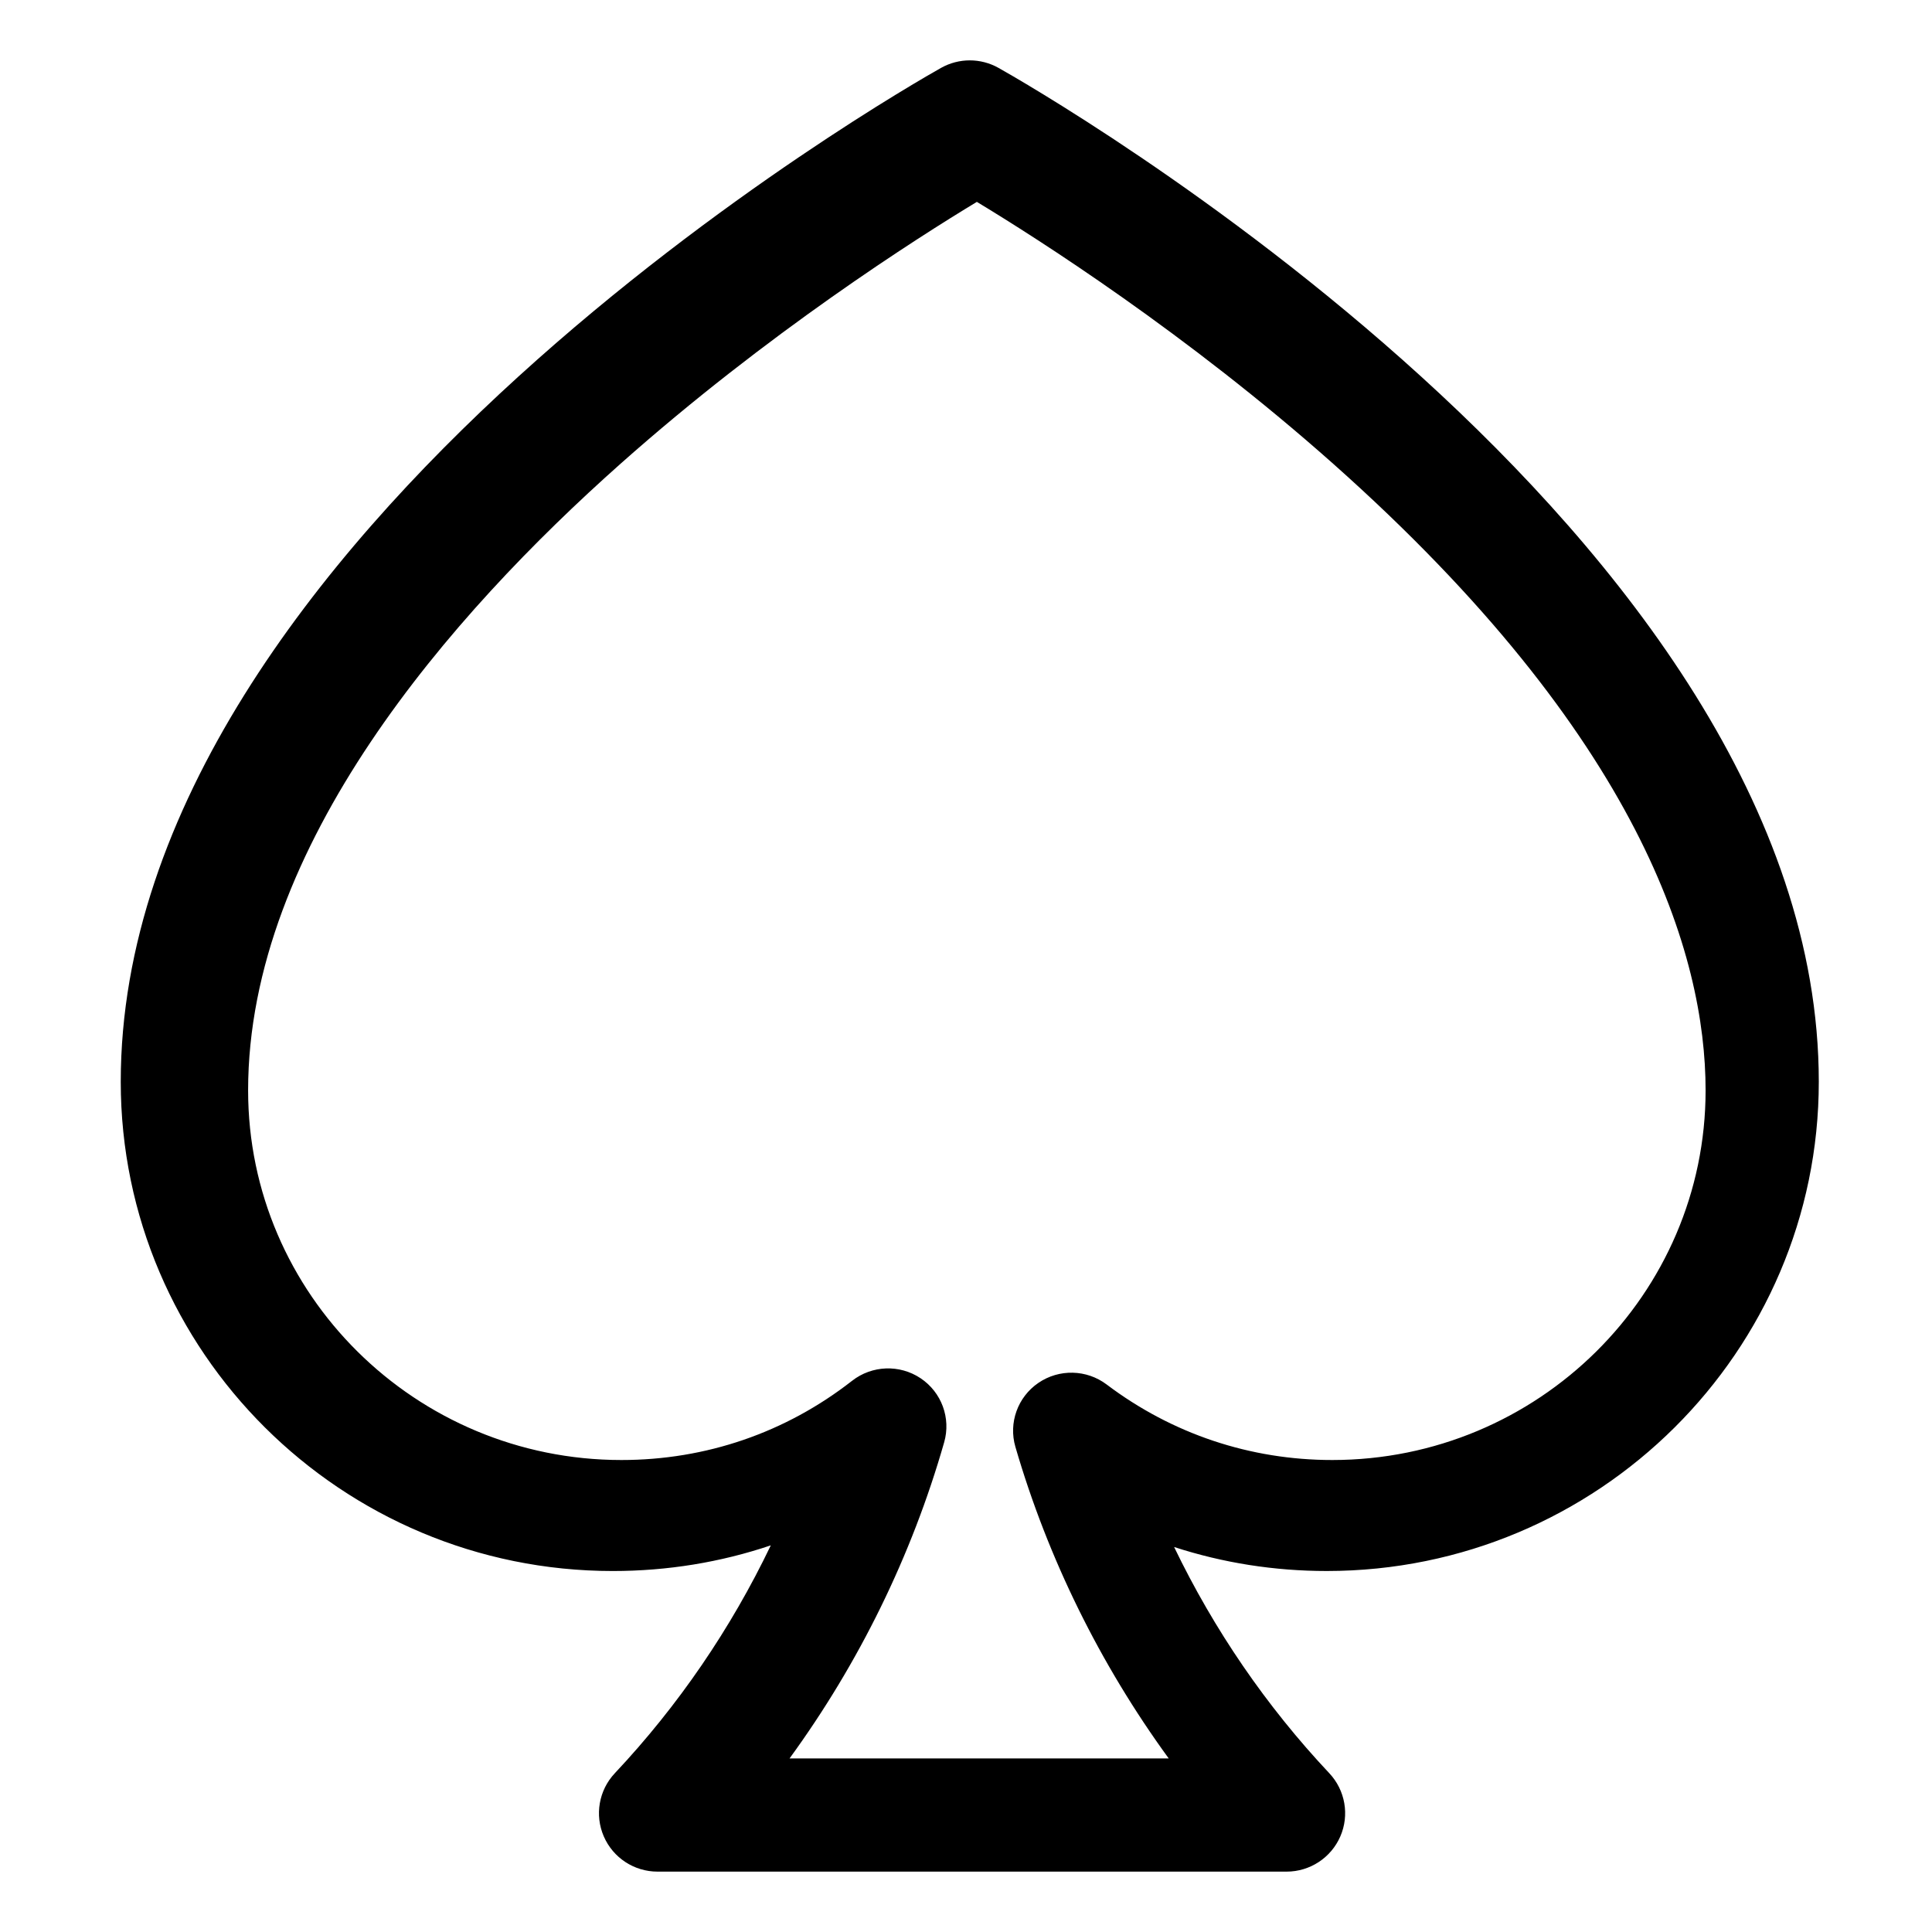 <?xml version="1.0" encoding="UTF-8"?>
<svg width="128px" height="128px" viewBox="0 0 128 128" version="1.1" xmlns="http://www.w3.org/2000/svg" xmlns:xlink="http://www.w3.org/1999/xlink">
    <!-- Generator: Sketch 55.2 (78181) - https://sketchapp.com -->
    <title>spade</title>
    <desc>Created with Sketch.</desc>
    <g id="spade" stroke="none" stroke-width="1" fill="none" fill-rule="evenodd">
        <path d="M66.152,4.497 C64.971,3.834 63.53,3.834 62.349,4.497 C60.13,5.742 8,35.405 8,71.671 C8,89.543 22.624,104.084 40.599,104.084 C44.219,104.084 47.738,103.507 51.068,102.383 C48.425,107.901 44.933,113.016 40.734,117.48 C39.675,118.606 39.388,120.251 40.003,121.667 C40.617,123.084 42.016,124 43.563,124 L85.24,124 C86.786,124 88.185,123.083 88.8,121.667 C89.415,120.251 89.127,118.606 88.069,117.48 C83.9,113.048 80.426,107.971 77.788,102.493 C81.018,103.544 84.417,104.083 87.901,104.083 C105.876,104.083 120.5,89.543 120.5,71.67 C120.5,35.405 68.371,5.742 66.152,4.497 Z M88.268,96.73 C82.825,96.73 77.655,94.999 73.318,91.726 C71.991,90.725 70.169,90.682 68.796,91.62 C67.424,92.557 66.809,94.265 67.272,95.856 C69.425,103.251 72.887,110.265 77.43,116.5 L52.31,116.5 C56.916,110.18 60.408,103.061 62.554,95.554 C63.012,93.953 62.381,92.24 60.991,91.312 C59.602,90.384 57.769,90.453 56.453,91.481 C52.057,94.915 46.773,96.73 41.17,96.73 C27.532,96.73 16.438,85.744 16.438,72.241 C16.438,56.052 29.857,40.728 41.114,30.723 C50.837,22.083 60.688,15.811 64.719,13.375 C68.749,15.811 78.601,22.083 88.324,30.723 C108.719,48.849 113,63.305 113,72.241 C113,85.744 101.905,96.73 88.268,96.73 Z" id="Shape" fill="#000000" fill-rule="nonzero"></path>
    </g>
</svg>